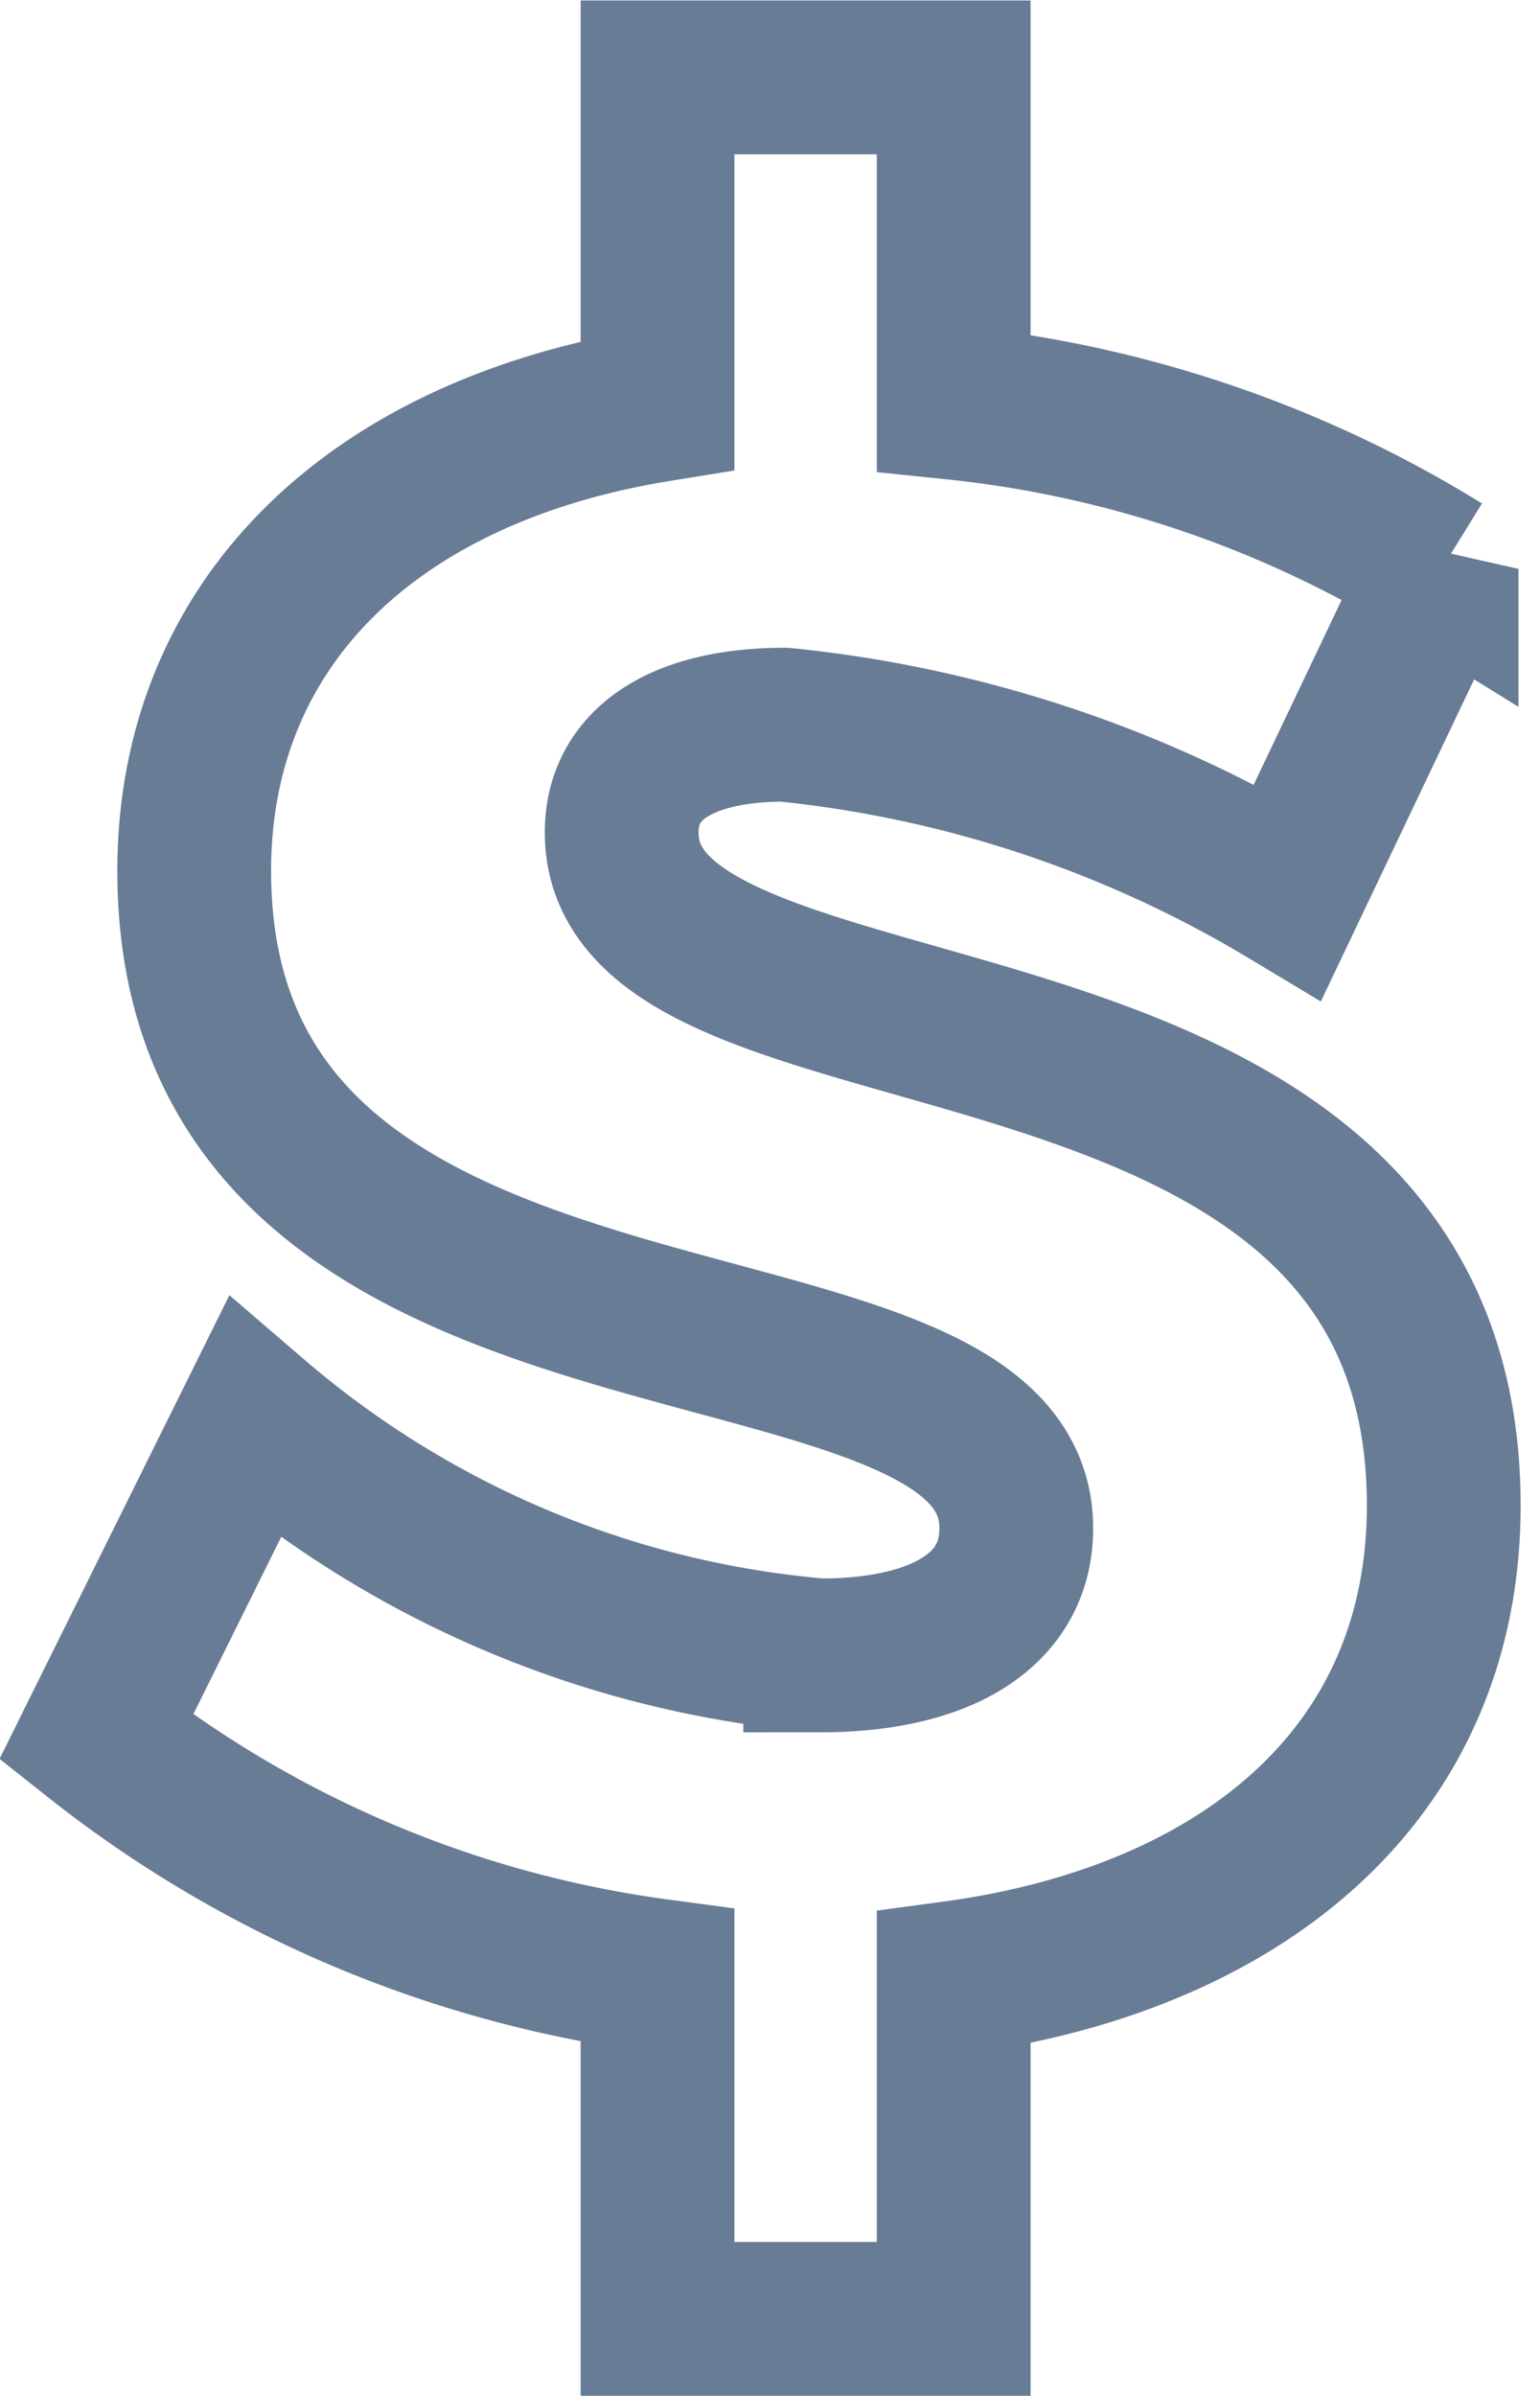<svg xmlns="http://www.w3.org/2000/svg" width="10.015" height="15.574" viewBox="0 0 10.015 15.574">
  <path id="_105" data-name="105" d="M9.052-6.032c0-3.651-5.346-2.695-5.346-4.375,0-.464.42-.7,1.058-.7a7.9,7.9,0,0,1,3.274,1.087l1-2.1A7.5,7.5,0,0,0,5.865-13.2v-2.115H3.939v2.13c-1.854.3-3.013,1.42-3.013,3.028,0,3.593,5.346,2.55,5.346,4.274,0,.536-.493.826-1.275.826A6.483,6.483,0,0,1,1.317-6.6L.288-4.525a7.485,7.485,0,0,0,3.651,1.55V-.744H5.865V-2.961C7.691-3.207,9.052-4.25,9.052-6.032Z" transform="translate(0.337 15.818)" fill="none" stroke="#687c96" stroke-width="1"/>
</svg>
